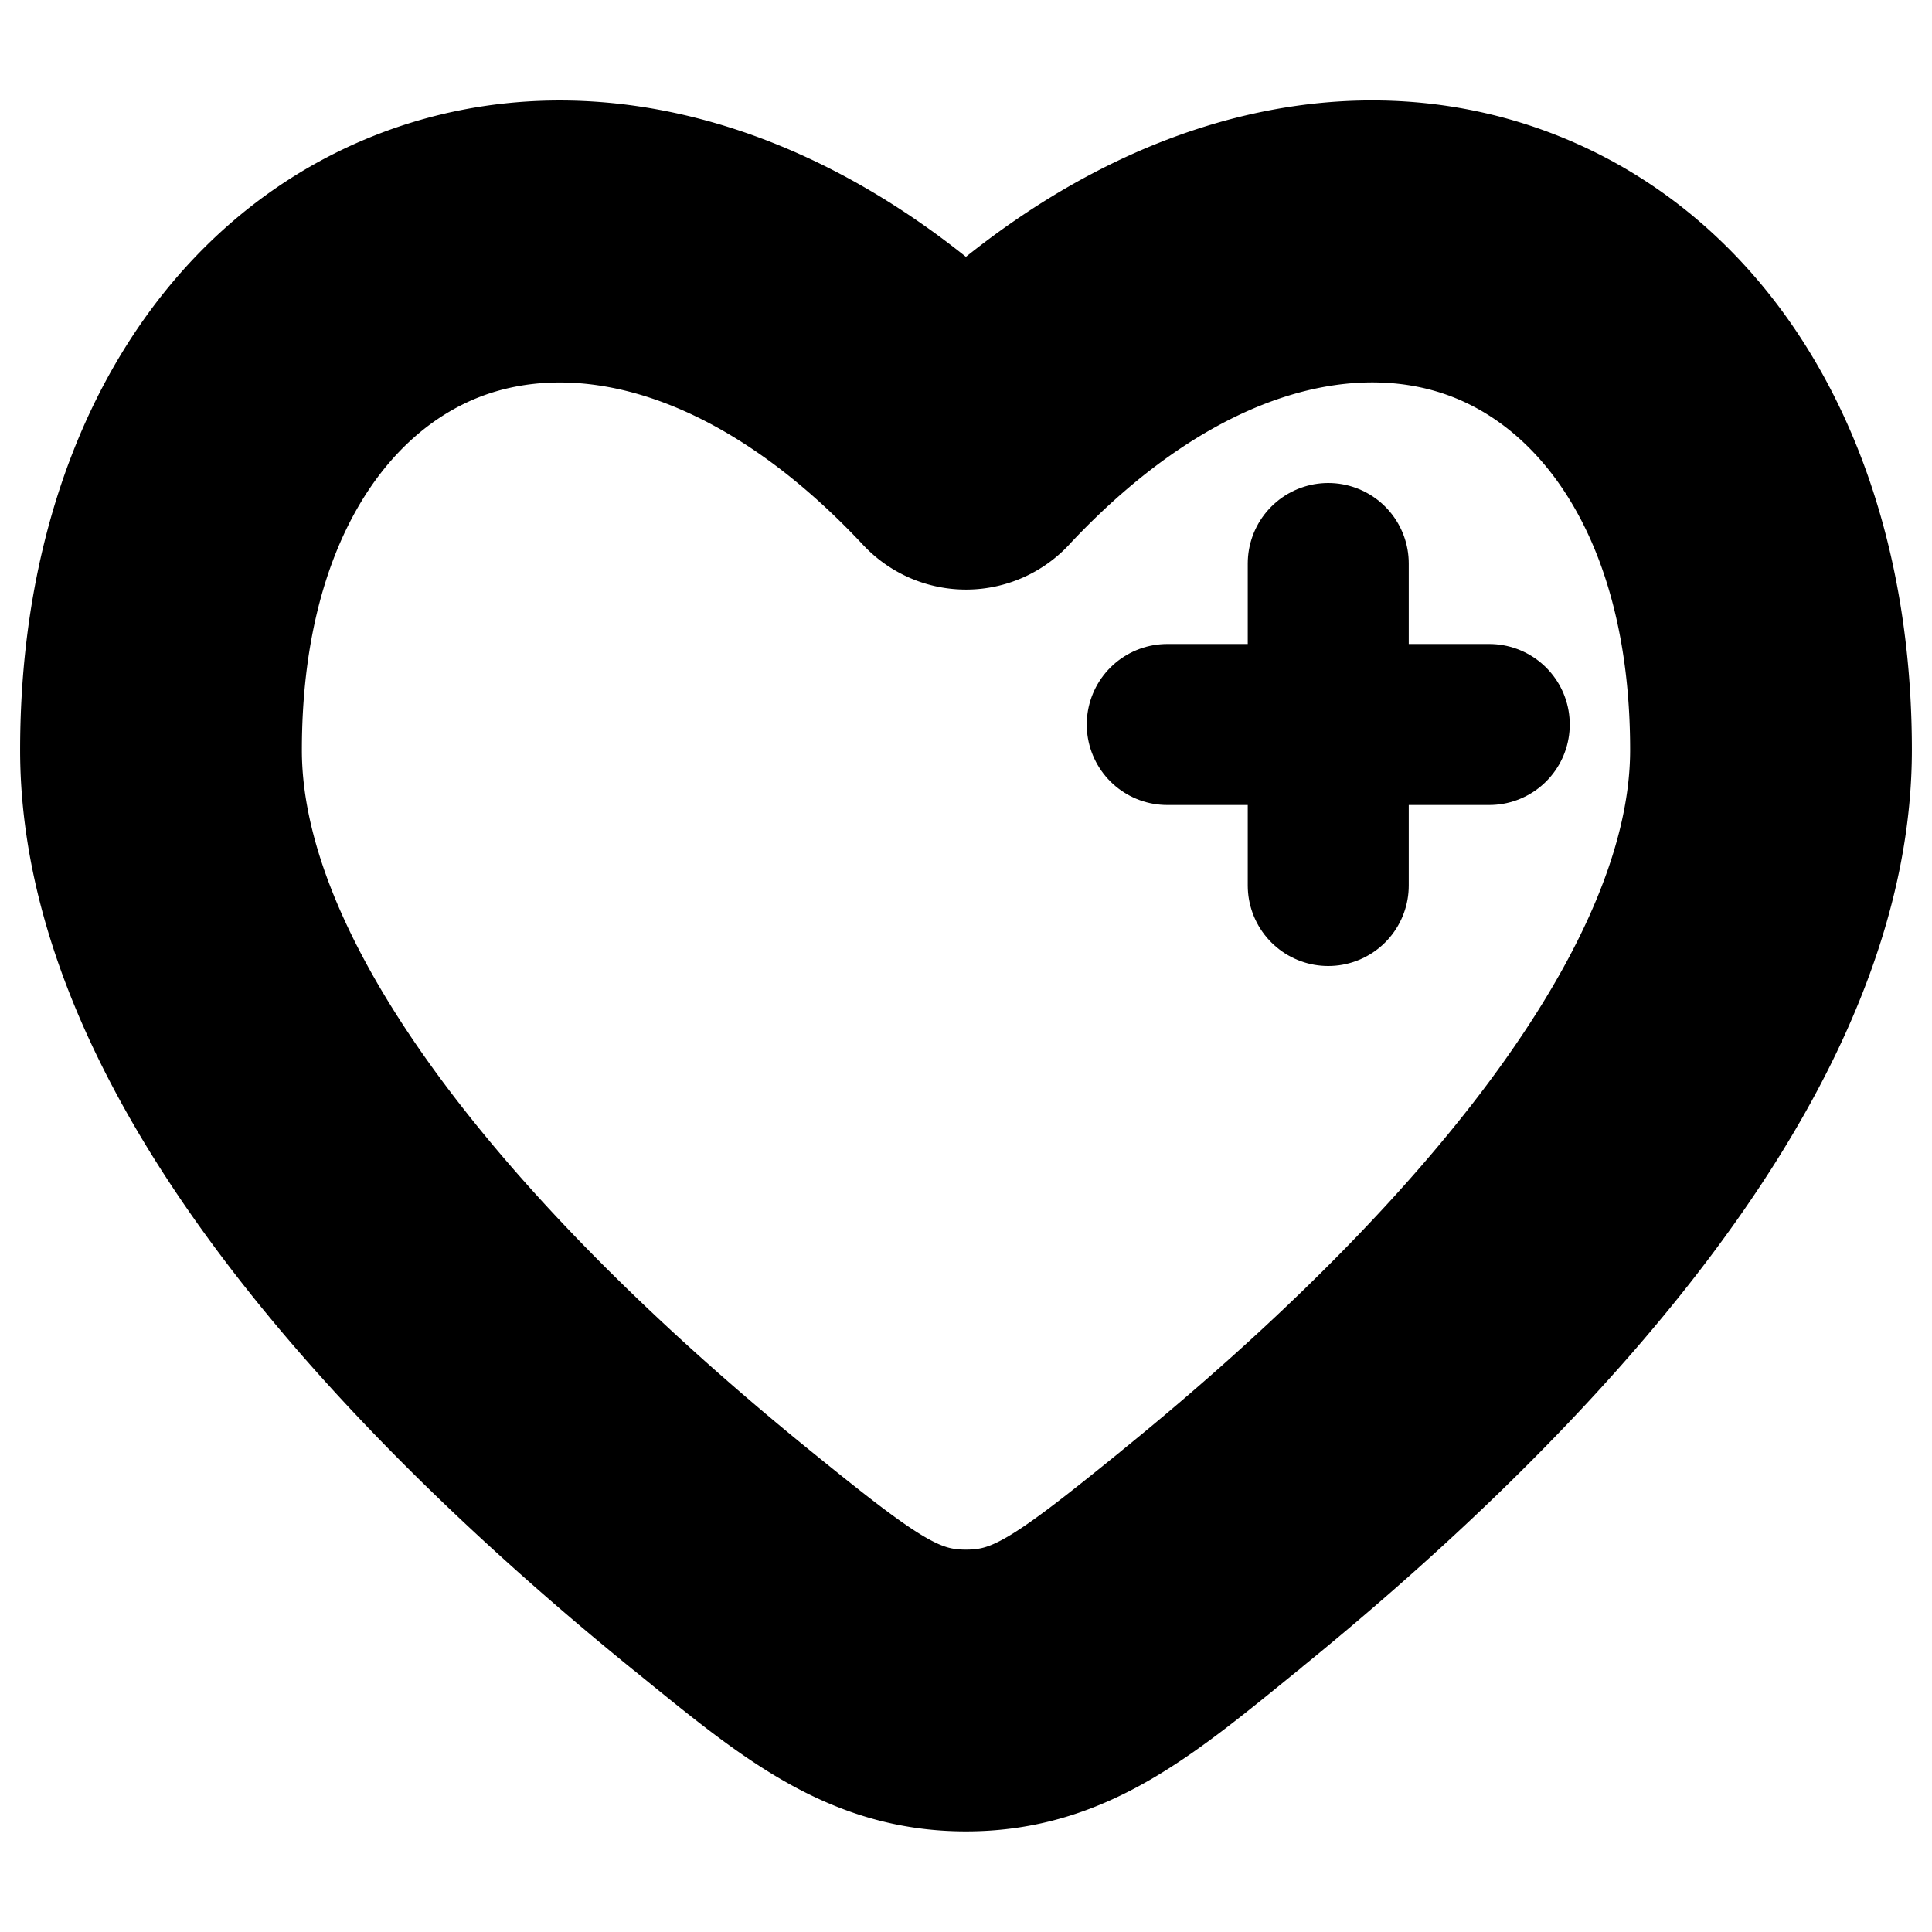 <svg
  xmlns="http://www.w3.org/2000/svg"
  width="24"
  height="24"
  viewBox="0 0 24 24"
  fill="none"
  stroke="currentColor"
  stroke-width="2"
  stroke-linecap="round"
  stroke-linejoin="round"
>
  <path d="m8.962 19.379-.473.582.473-.582ZM12 5.574l-.548.512a.75.75 0 0 0 1.096 0L12 5.574Zm3.038 13.805.473.582-.473-.582ZM12 21v-.75.75Zm-2.566-2.204c-1.45-1.176-3.142-2.719-4.466-4.408-1.339-1.707-2.218-3.46-2.218-5.07h-1.5c0 2.117 1.13 4.202 2.537 5.996 1.422 1.813 3.21 3.436 4.702 4.647l.945-1.165ZM2.75 9.318c0-2.905 1.268-4.7 2.836-5.315 1.565-.613 3.754-.175 5.866 2.083l1.096-1.024c-2.388-2.554-5.199-3.36-7.509-2.456C2.732 3.51 1.25 5.992 1.25 9.318h1.5ZM15.51 19.96c1.493-1.211 3.281-2.834 4.703-4.647 1.407-1.794 2.537-3.879 2.537-5.997h-1.5c0 1.612-.88 3.364-2.218 5.071-1.324 1.689-3.016 3.232-4.466 4.408l.945 1.165Zm7.24-10.644c0-3.325-1.482-5.807-3.79-6.71-2.31-.905-5.12-.1-7.508 2.455l1.096 1.024c2.112-2.258 4.301-2.696 5.866-2.083 1.568.614 2.836 2.41 2.836 5.314h1.5ZM8.49 19.961c1.27 1.032 2.152 1.789 3.51 1.789v-1.5c-.723 0-1.173-.324-2.566-1.454l-.945 1.165Zm6.076-1.165c-1.393 1.13-1.843 1.454-2.566 1.454v1.5c1.358 0 2.24-.757 3.51-1.789l-.944-1.165Z" />
  <path d="M18.5 9h-2m0 0h-2m2 0V7m0 2v2" />
</svg>
